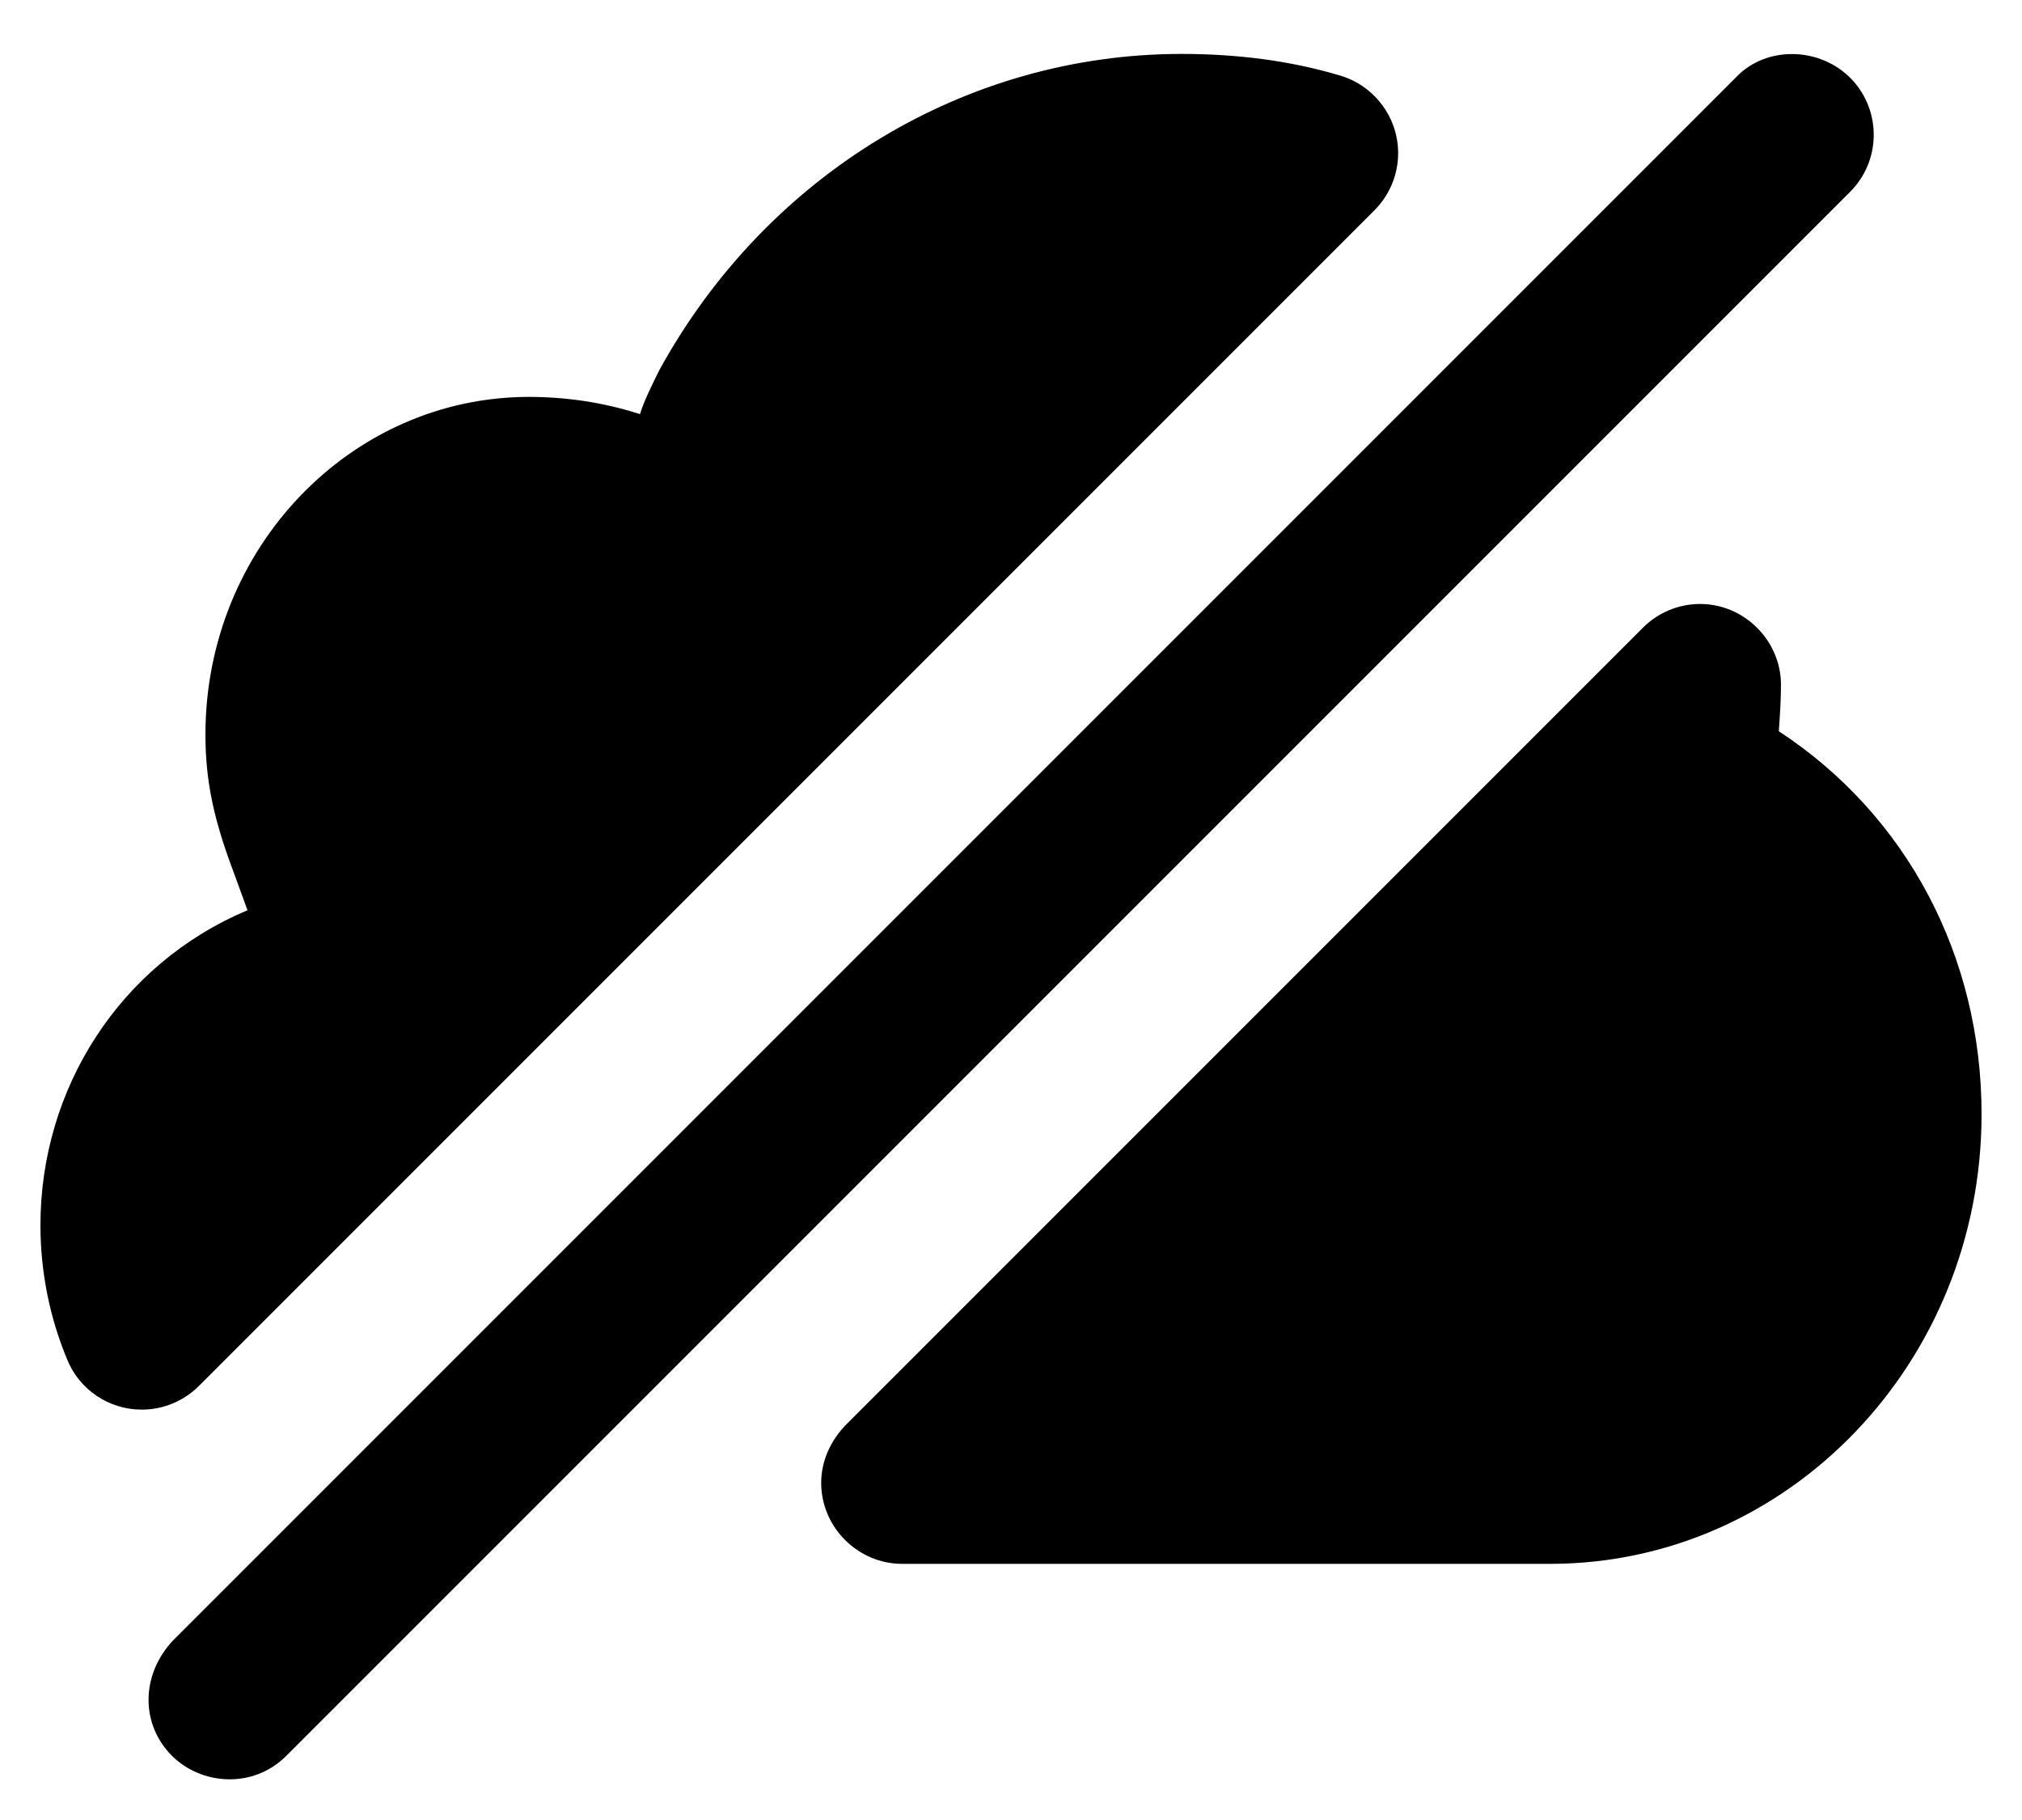 ﻿<?xml version="1.0" encoding="utf-8"?>
<svg version="1.1" xmlns:xlink="http://www.w3.org/1999/xlink" width="30px" height="27px" xmlns="http://www.w3.org/2000/svg">
  <defs>
    <pattern id="BGPattern" patternUnits="userSpaceOnUse" alignment="0 0" imageRepeat="None" />
    <mask fill="white" id="Clip134">
      <path d="M 4.248 26.048  C 3.752 26.544  2.984 26.48  2.552 26.048  C 2.088 25.584  2.088 24.864  2.552 24.352  L 25.752 1.152  C 26.2 0.672  27.016 0.688  27.48 1.184  C 27.912 1.648  27.912 2.384  27.448 2.848  L 4.248 26.048  Z M 2.952 20.56  C 2.728 20.784  2.424 20.912  2.104 20.912  C 1.608 20.912  1.176 20.608  1 20.176  C 0.744 19.568  0.6 18.88  0.6 18.176  C 0.6 16.16  1.768 14.304  3.672 13.504  L 3.48 12.976  C 3.176 12.176  3.048 11.6  3.048 10.896  C 3.048 8.128  5.208 5.888  7.848 5.888  C 8.392 5.888  8.952 5.968  9.496 6.144  C 9.544 5.968  9.704 5.648  9.784 5.488  C 11.384 2.576  14.344 0.8  17.528 0.8  C 18.344 0.8  19.128 0.896  19.88 1.12  C 20.376 1.264  20.744 1.728  20.744 2.272  C 20.744 2.592  20.616 2.896  20.392 3.12  L 2.952 20.56  Z M 23 23.2  L 13.384 23.2  C 12.728 23.2  12.184 22.656  12.184 22  C 12.184 21.664  12.328 21.376  12.536 21.152  L 24.376 9.312  C 24.6 9.088  24.904 8.96  25.224 8.96  C 25.88 8.96  26.424 9.504  26.424 10.16  C 26.424 10.384  26.408 10.624  26.392 10.848  C 28.296 12.096  29.4 14.192  29.4 16.528  C 29.4 20.224  26.52 23.2  23 23.2  Z " fill-rule="evenodd" />
    </mask>
  </defs>
  <g>
    <path d="M 4.248 26.048  C 3.752 26.544  2.984 26.48  2.552 26.048  C 2.088 25.584  2.088 24.864  2.552 24.352  L 25.752 1.152  C 26.2 0.672  27.016 0.688  27.48 1.184  C 27.912 1.648  27.912 2.384  27.448 2.848  L 4.248 26.048  Z M 2.952 20.56  C 2.728 20.784  2.424 20.912  2.104 20.912  C 1.608 20.912  1.176 20.608  1 20.176  C 0.744 19.568  0.6 18.88  0.6 18.176  C 0.6 16.16  1.768 14.304  3.672 13.504  L 3.48 12.976  C 3.176 12.176  3.048 11.6  3.048 10.896  C 3.048 8.128  5.208 5.888  7.848 5.888  C 8.392 5.888  8.952 5.968  9.496 6.144  C 9.544 5.968  9.704 5.648  9.784 5.488  C 11.384 2.576  14.344 0.8  17.528 0.8  C 18.344 0.8  19.128 0.896  19.88 1.12  C 20.376 1.264  20.744 1.728  20.744 2.272  C 20.744 2.592  20.616 2.896  20.392 3.12  L 2.952 20.56  Z M 23 23.2  L 13.384 23.2  C 12.728 23.2  12.184 22.656  12.184 22  C 12.184 21.664  12.328 21.376  12.536 21.152  L 24.376 9.312  C 24.6 9.088  24.904 8.96  25.224 8.96  C 25.88 8.96  26.424 9.504  26.424 10.16  C 26.424 10.384  26.408 10.624  26.392 10.848  C 28.296 12.096  29.4 14.192  29.4 16.528  C 29.4 20.224  26.52 23.2  23 23.2  Z " fill-rule="nonzero" fill="rgba(0, 0, 0, 1)" stroke="none" class="fill" />
    <path d="M 4.248 26.048  C 3.752 26.544  2.984 26.48  2.552 26.048  C 2.088 25.584  2.088 24.864  2.552 24.352  L 25.752 1.152  C 26.2 0.672  27.016 0.688  27.48 1.184  C 27.912 1.648  27.912 2.384  27.448 2.848  L 4.248 26.048  Z " stroke-width="0" stroke-dasharray="0" stroke="rgba(255, 255, 255, 0)" fill="none" class="stroke" mask="url(#Clip134)" />
    <path d="M 2.952 20.56  C 2.728 20.784  2.424 20.912  2.104 20.912  C 1.608 20.912  1.176 20.608  1 20.176  C 0.744 19.568  0.6 18.88  0.6 18.176  C 0.6 16.16  1.768 14.304  3.672 13.504  L 3.48 12.976  C 3.176 12.176  3.048 11.6  3.048 10.896  C 3.048 8.128  5.208 5.888  7.848 5.888  C 8.392 5.888  8.952 5.968  9.496 6.144  C 9.544 5.968  9.704 5.648  9.784 5.488  C 11.384 2.576  14.344 0.8  17.528 0.8  C 18.344 0.8  19.128 0.896  19.88 1.12  C 20.376 1.264  20.744 1.728  20.744 2.272  C 20.744 2.592  20.616 2.896  20.392 3.12  L 2.952 20.56  Z " stroke-width="0" stroke-dasharray="0" stroke="rgba(255, 255, 255, 0)" fill="none" class="stroke" mask="url(#Clip134)" />
    <path d="M 23 23.2  L 13.384 23.2  C 12.728 23.2  12.184 22.656  12.184 22  C 12.184 21.664  12.328 21.376  12.536 21.152  L 24.376 9.312  C 24.6 9.088  24.904 8.96  25.224 8.96  C 25.88 8.96  26.424 9.504  26.424 10.16  C 26.424 10.384  26.408 10.624  26.392 10.848  C 28.296 12.096  29.4 14.192  29.4 16.528  C 29.4 20.224  26.52 23.2  23 23.2  Z " stroke-width="0" stroke-dasharray="0" stroke="rgba(255, 255, 255, 0)" fill="none" class="stroke" mask="url(#Clip134)" />
  </g>
</svg>